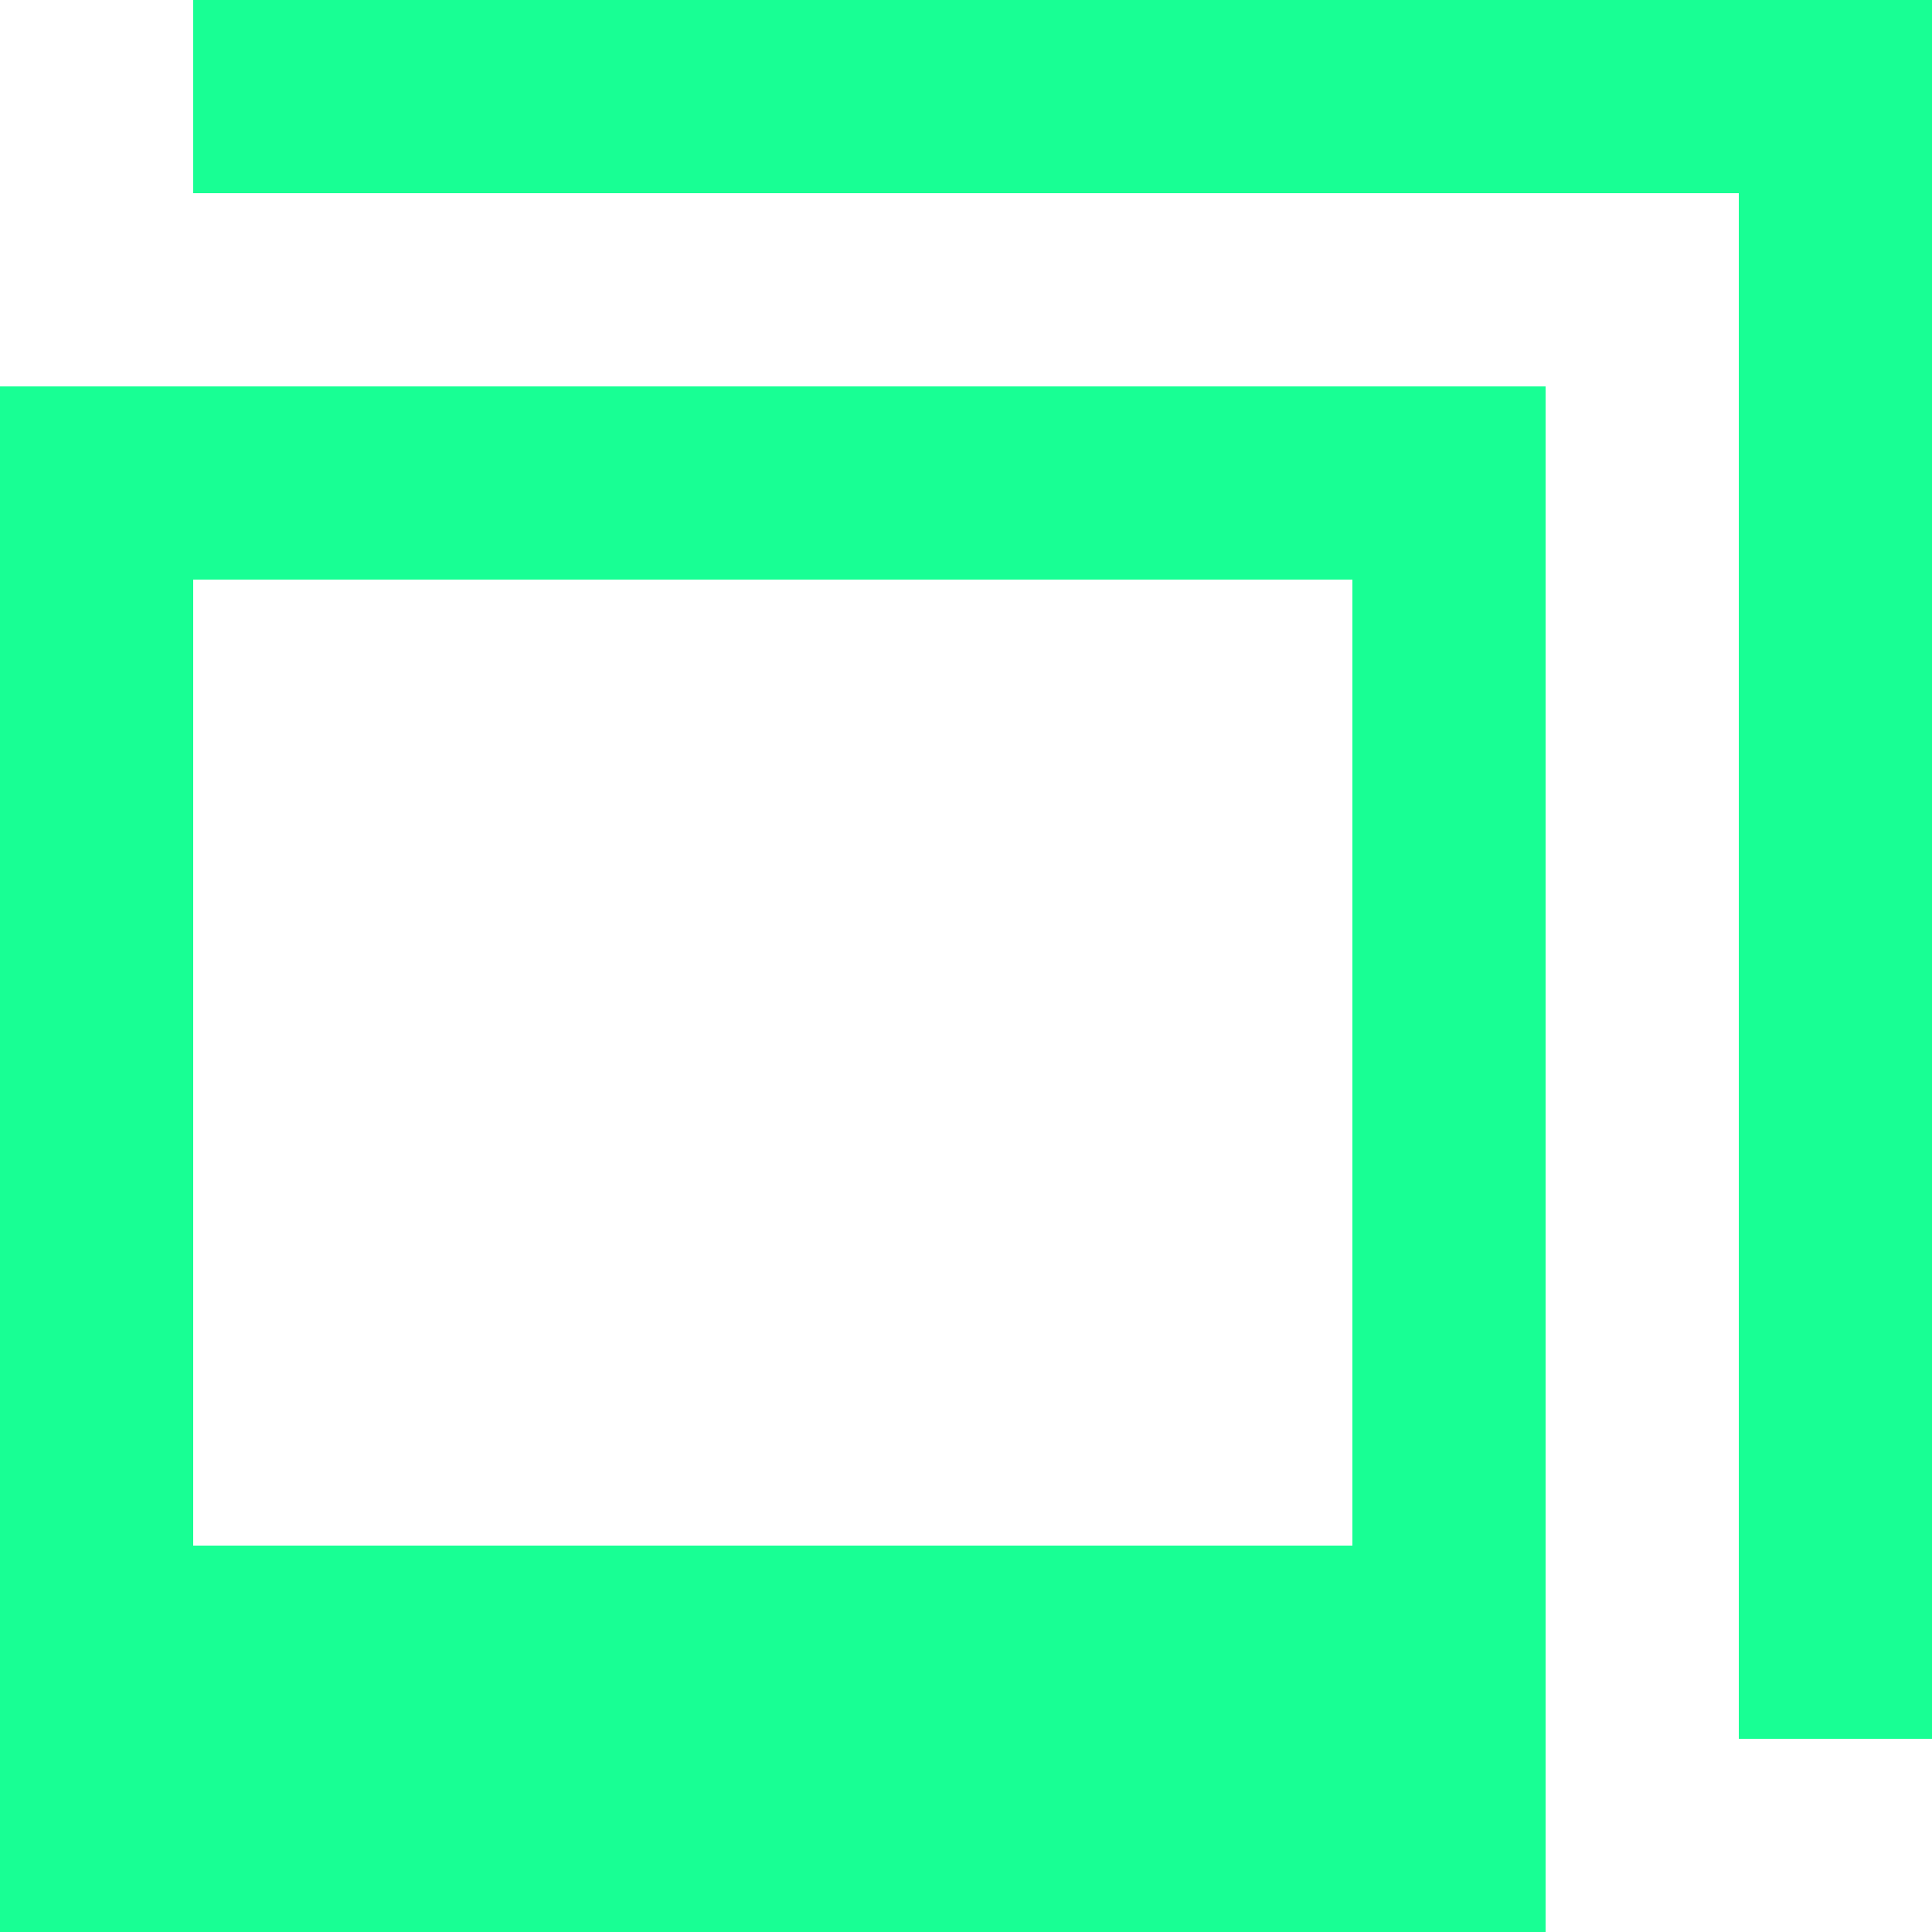 <?xml version="1.0" encoding="UTF-8" standalone="no"?>
<svg width="20px" height="20px" viewBox="0 0 20 20" version="1.1" xmlns="http://www.w3.org/2000/svg" xmlns:xlink="http://www.w3.org/1999/xlink">
    <!-- Generator: Sketch 3.8.1 (29687) - http://www.bohemiancoding.com/sketch -->
    <title>collection [#989]</title>
    <desc>Created with Sketch.</desc>
    <defs></defs>
    <g id="Page-1" stroke="none" stroke-width="1" fill="none" fill-rule="evenodd">
        <g id="Dribbble-Dark-Preview" transform="translate(-100, -3839)" fill="#18FF94">
            <g id="icons" transform="translate(56, 160)">
                <path d="M64,3679 L64,3697 L62,3697 L62,3681 L46,3681 L46,3679 L64,3679 Z M46,3695 L58,3695 L58,3685 L46,3685 L46,3695 Z M44,3699 L60,3699 L60,3683 L44,3683 L44,3699 Z" id="collection-[#989]"></path>
            </g>
        </g>
    </g>
</svg>